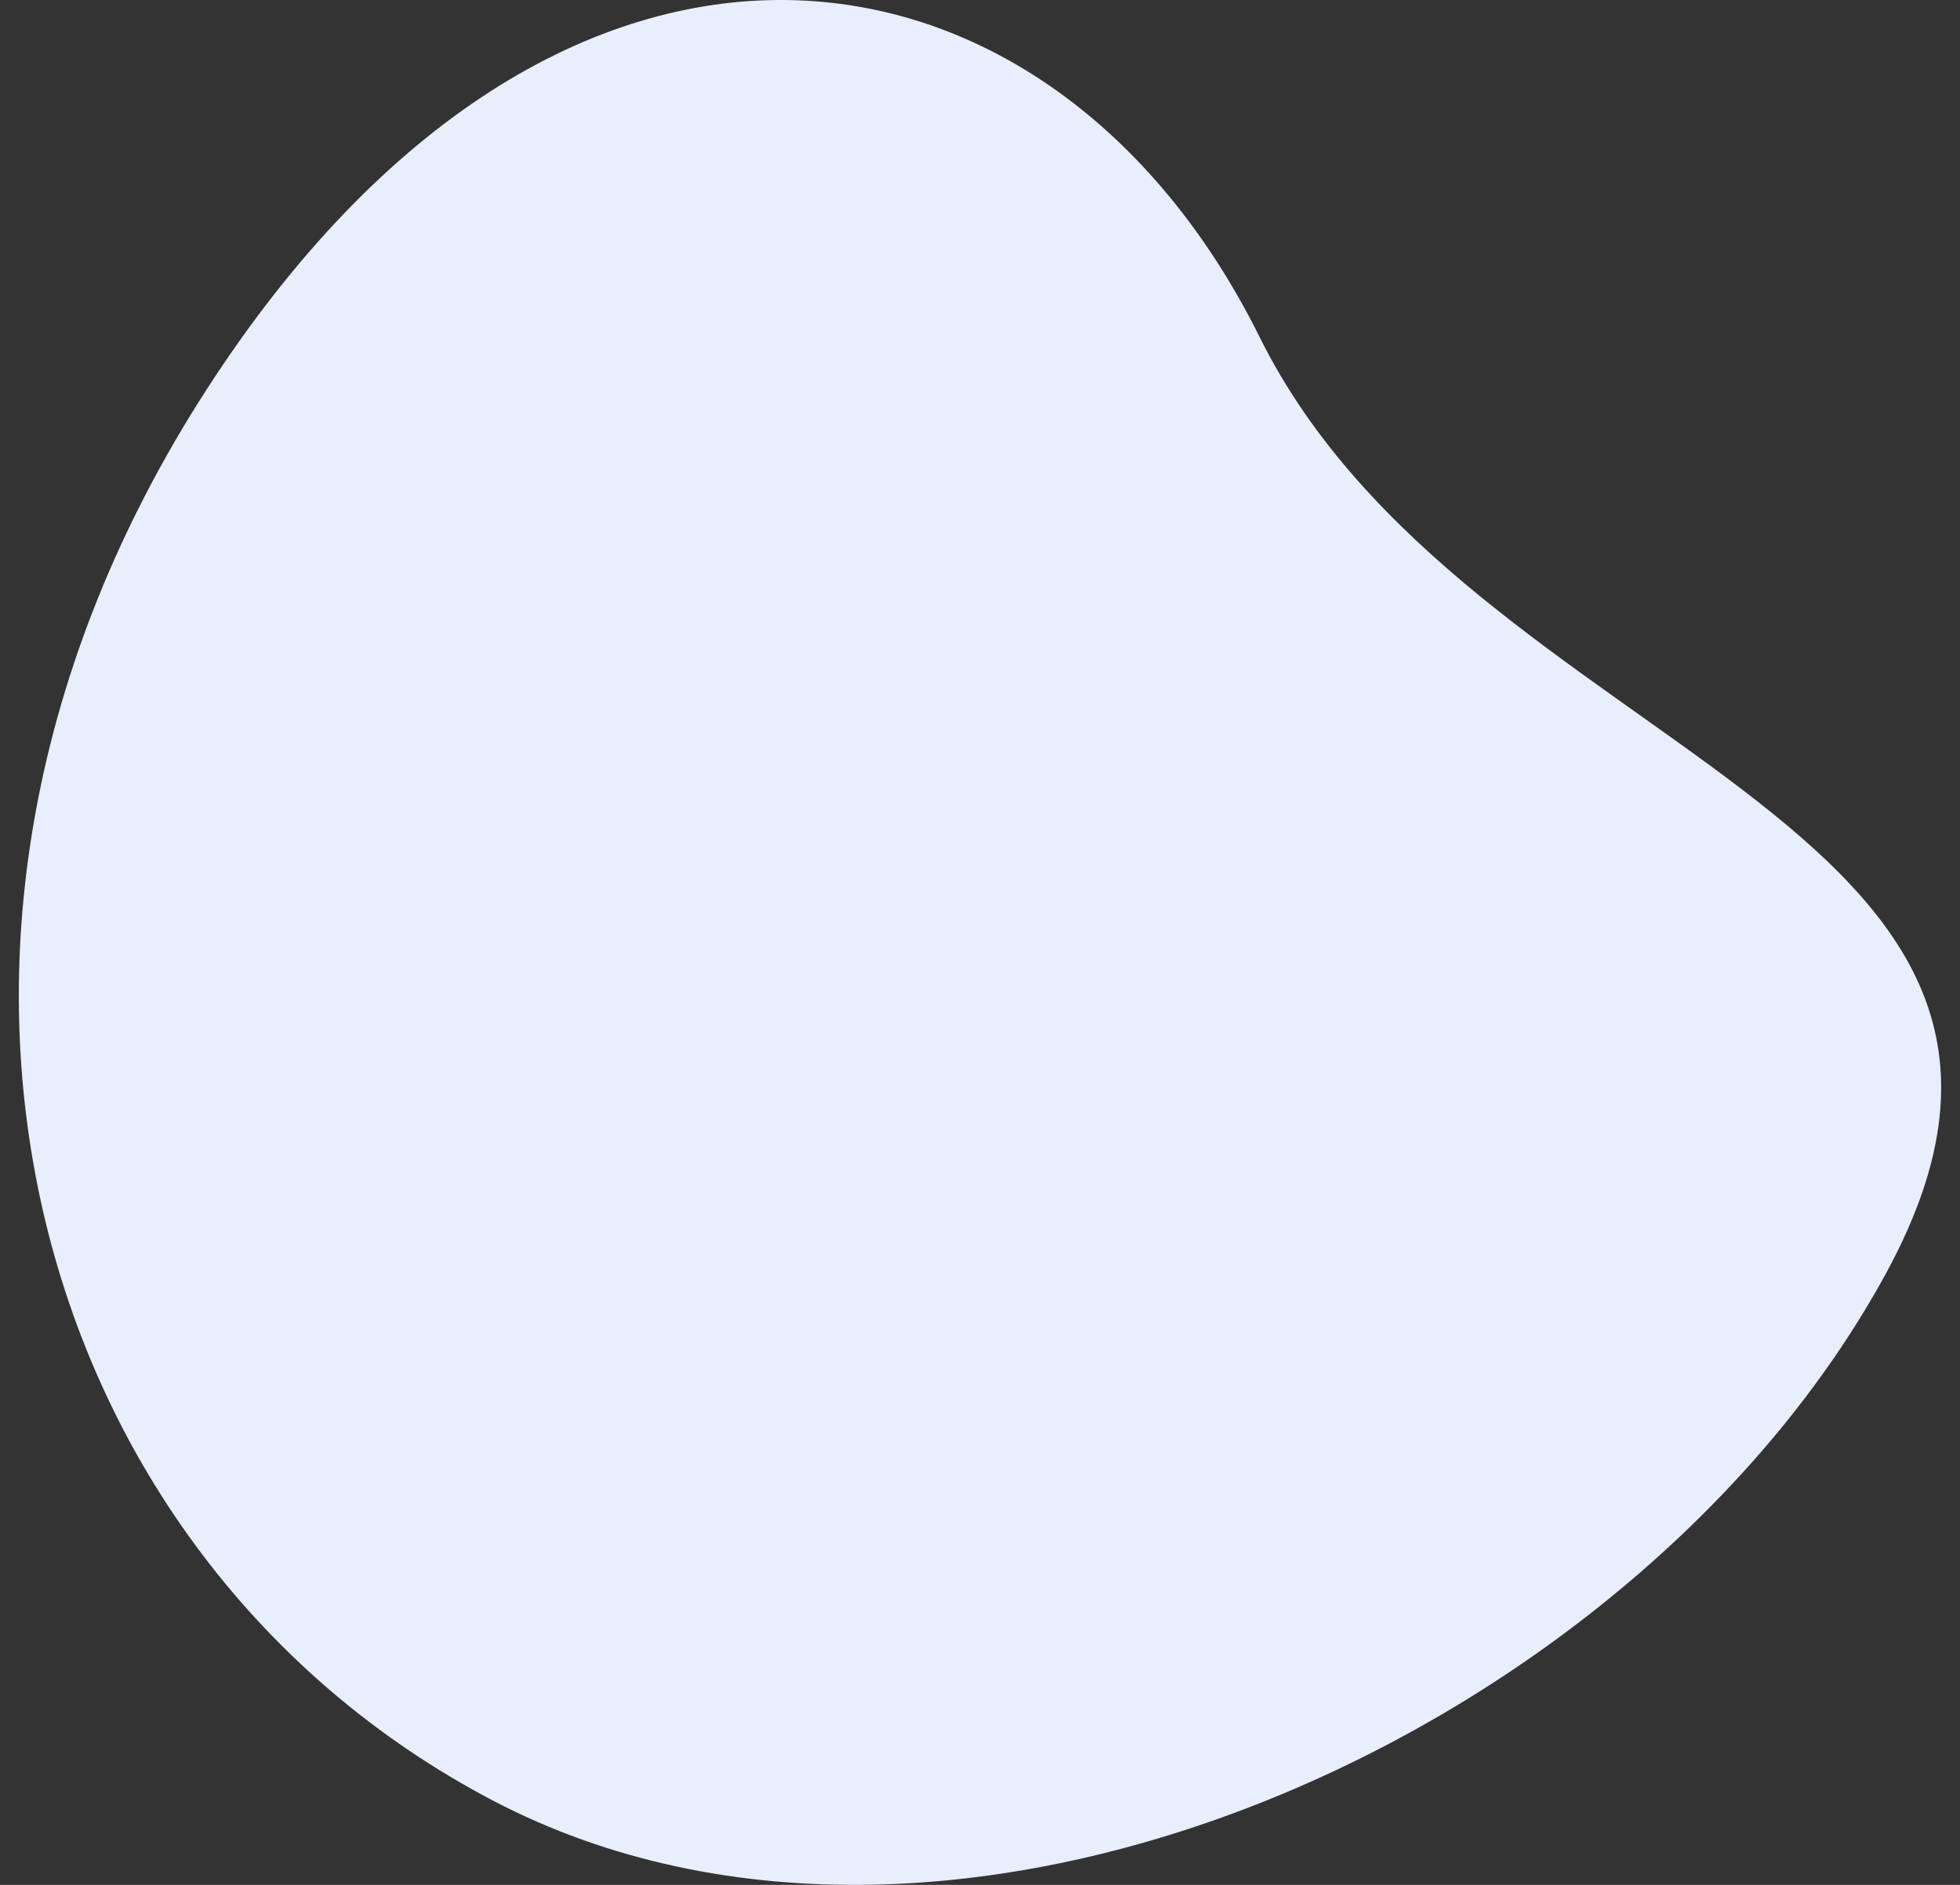 <svg width="52" height="50" viewBox="0 0 52 50" fill="none" xmlns="http://www.w3.org/2000/svg">
<rect x="0" y="0" width="52" height="50" fill="#333333" stroke="none"/>
<path d="M5.467 10.355C-3.912 24.904 0.755 41.301 13.069 47.759C25.382 54.216 43.495 45.853 50.058 33.739C56.621 21.624 38.969 20.123 33.42 8.944C27.871 -2.235 14.847 -4.195 5.467 10.355Z" fill="#E8EEFC"/>
</svg>
